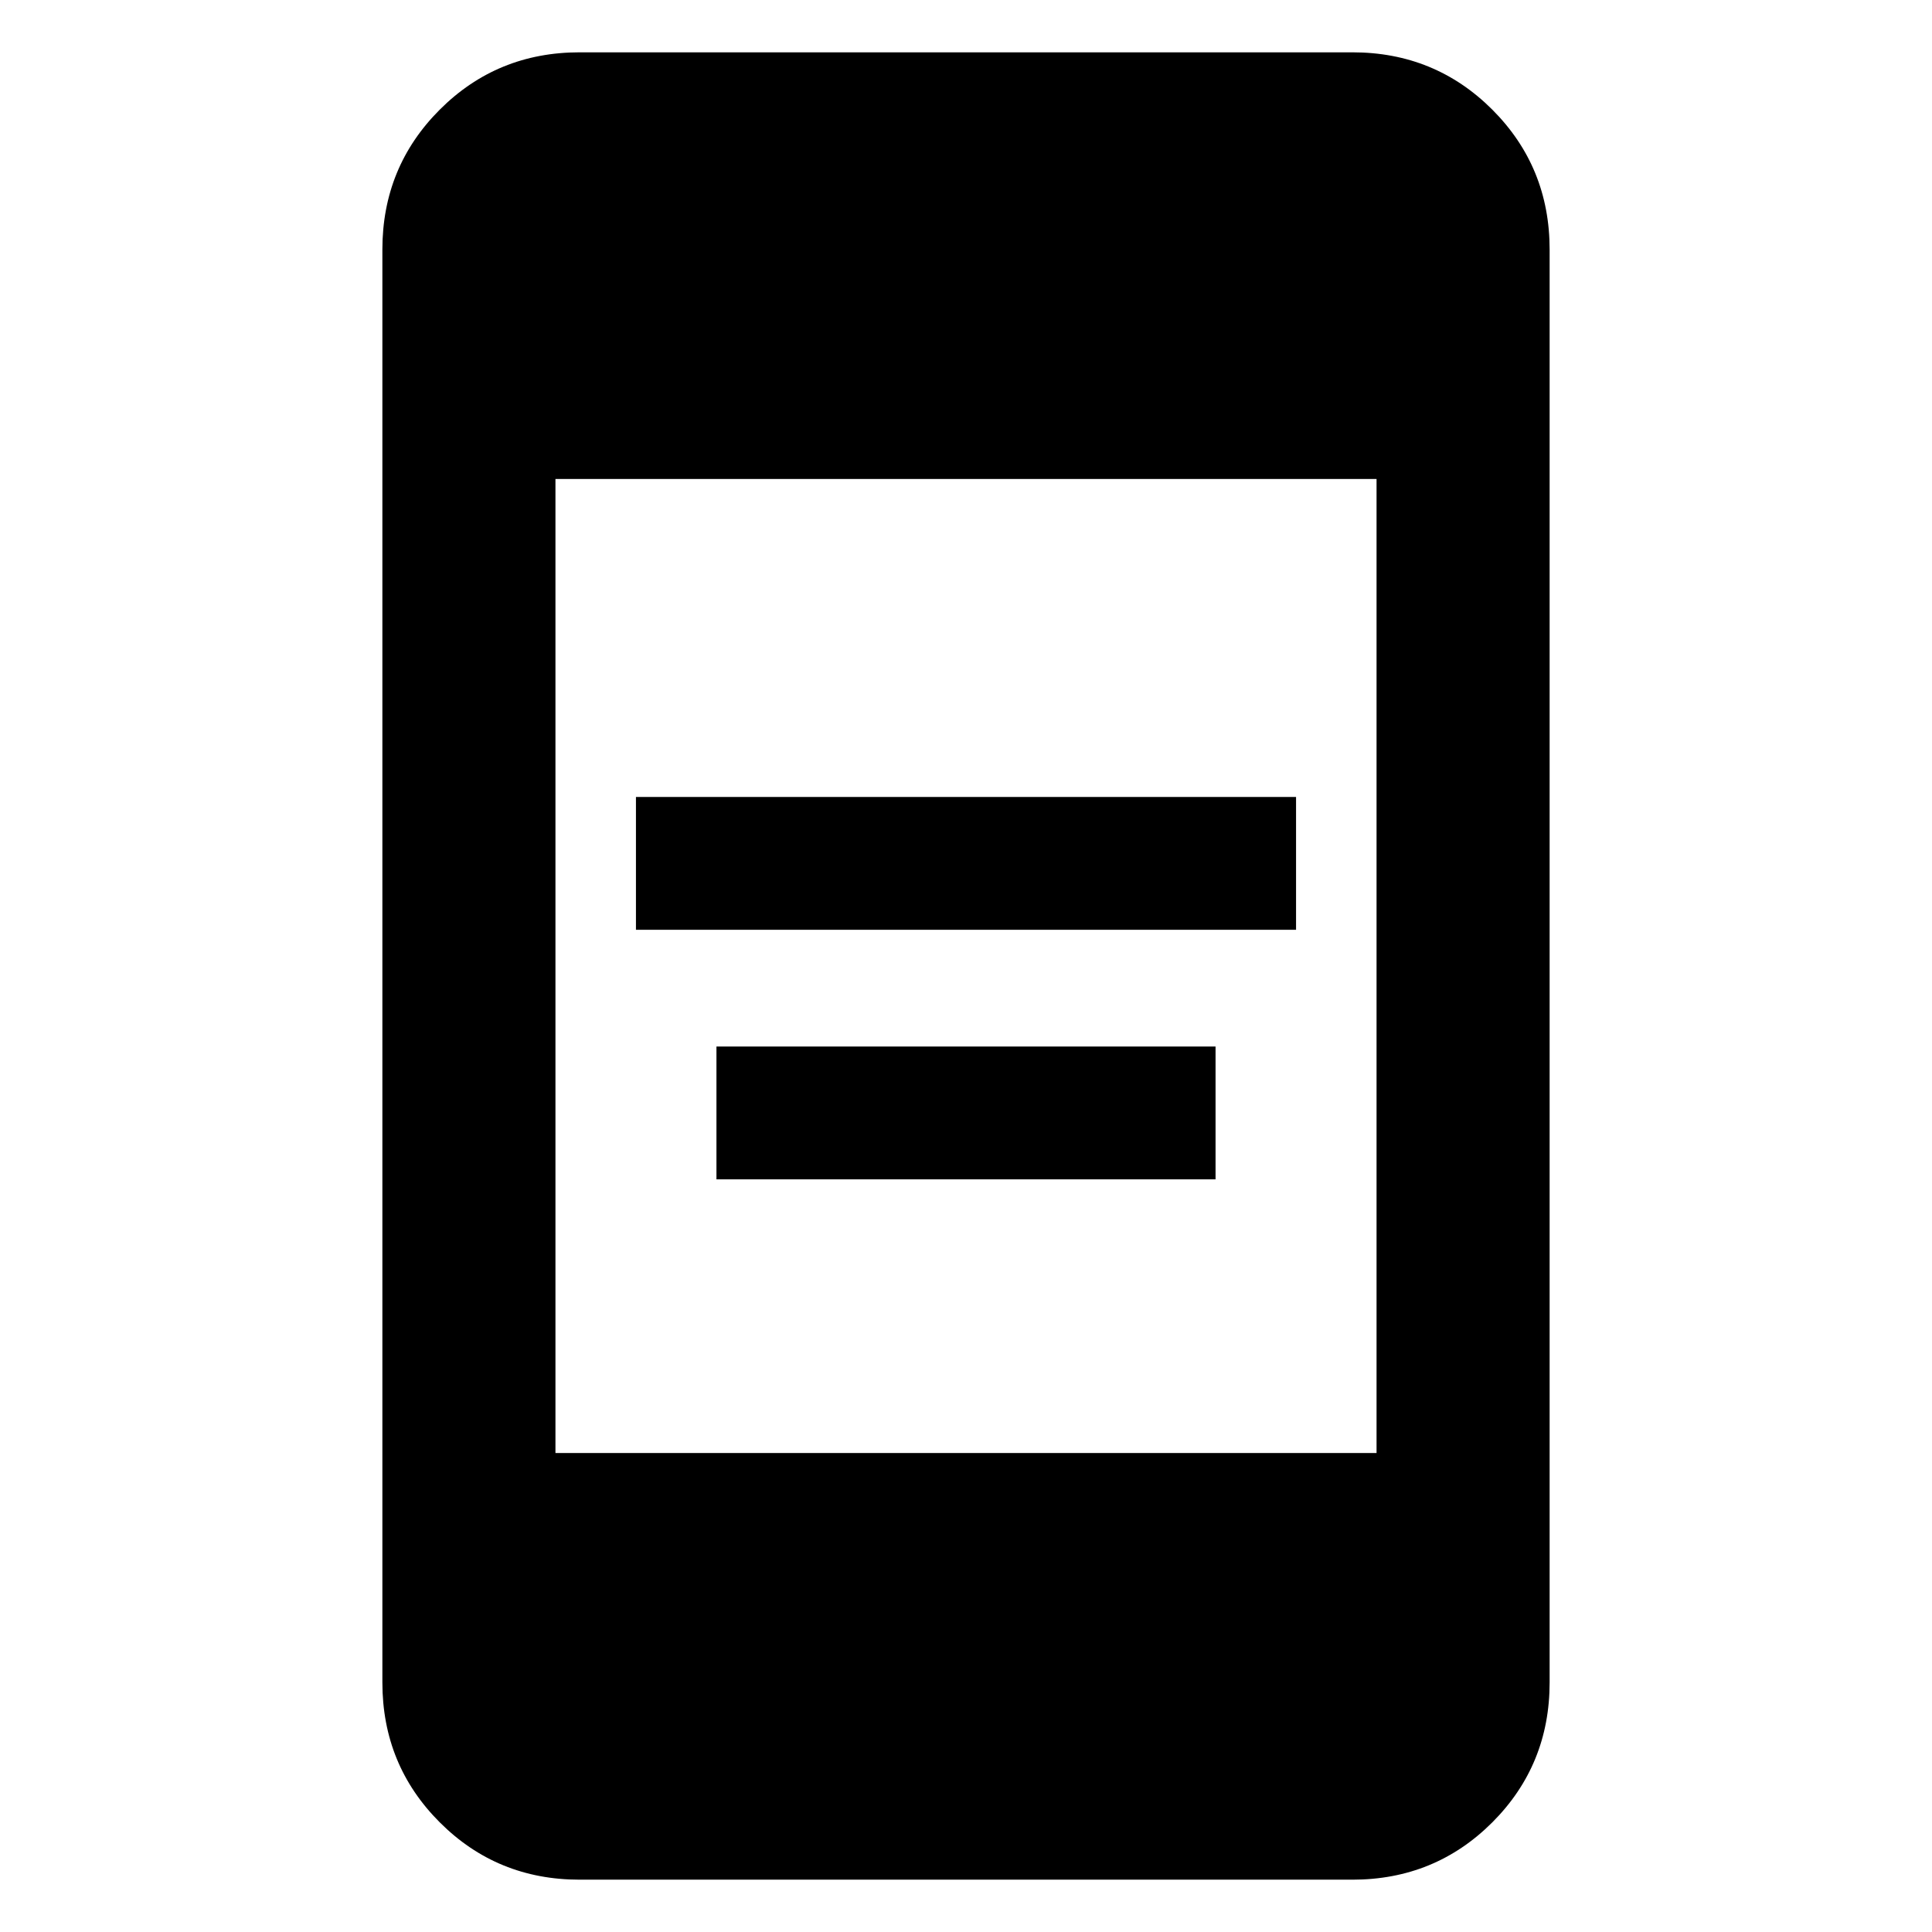 <svg xmlns="http://www.w3.org/2000/svg" height="24" width="24"><path d="M7.9 11.55V9.9h8.2v1.65Zm1 3.1V13h6.2v1.65Zm-2 3.4h10.2V5.95H6.9Zm.3 5.3q-1.025 0-1.737-.712-.713-.713-.713-1.738V3.1q0-1.025.713-1.738Q6.175.65 7.2.65h9.6q1.025 0 1.738.712.712.713.712 1.738v17.8q0 1.025-.712 1.738-.713.712-1.738.712Z"/></svg>